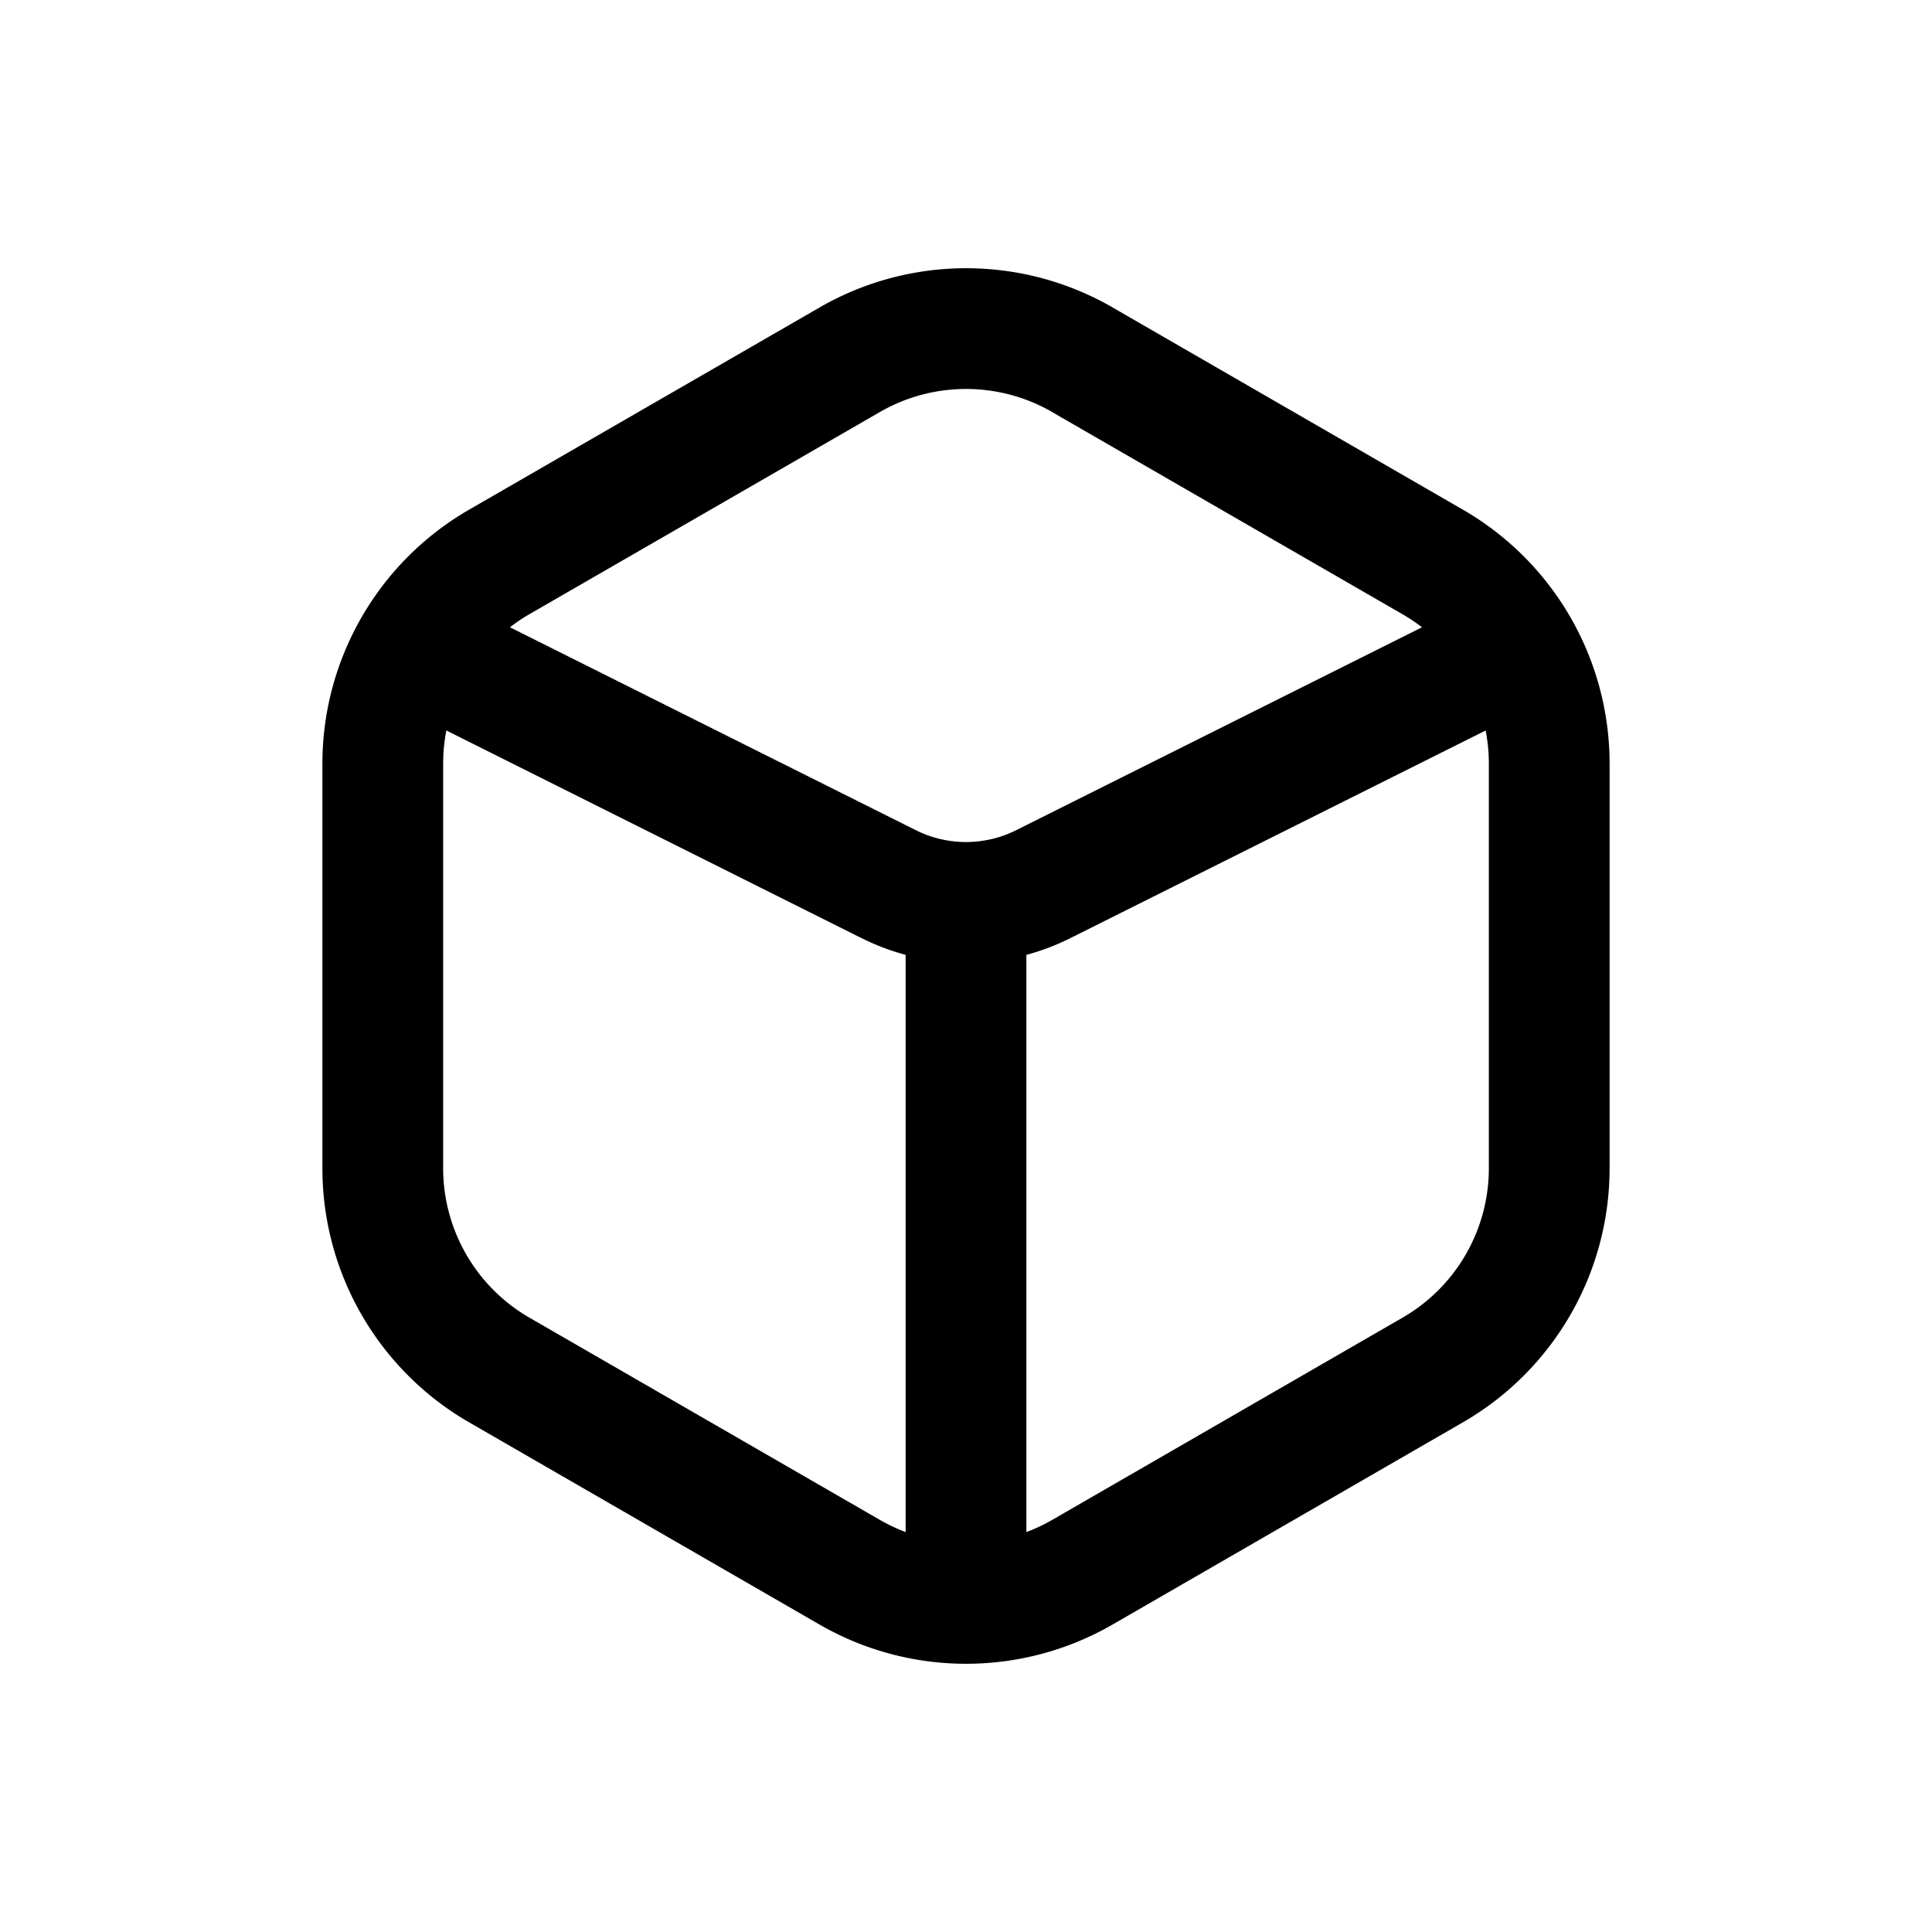 <svg xmlns="http://www.w3.org/2000/svg" width="24" height="24" viewBox="0 0 24 24">
  <path fill-rule="evenodd" d="m13.822 3.82 4.352 2.512a3.643 3.643 0 0 1 1.821 3.155v5.026a3.643 3.643 0 0 1-1.821 3.155l-4.352 2.512a3.643 3.643 0 0 1-3.643 0l-4.353-2.512a3.643 3.643 0 0 1-1.821-3.155V9.487c0-1.301.694-2.504 1.821-3.155L10.18 3.82a3.643 3.643 0 0 1 3.643 0Zm-.75 1.299a2.143 2.143 0 0 0-2.143 0L6.576 7.63a2.143 2.143 0 0 0-1.071 1.856v5.026c0 .765.408 1.473 1.071 1.856l4.353 2.512c.663.383 1.48.383 2.143 0l4.352-2.512a2.143 2.143 0 0 0 1.071-1.856V9.487c0-.765-.408-1.473-1.071-1.856L13.072 5.12Z" clip-rule="evenodd"/>
  <path fill-rule="evenodd" d="M10.706 11.656 5.236 8.92l.67-1.342 5.471 2.735c.392.196.854.196 1.246 0l5.47-2.735.671 1.342-5.47 2.735a2.893 2.893 0 0 1-2.588 0Z" clip-rule="evenodd"/>
  <path fill-rule="evenodd" d="M12.75 11.464v8.572h-1.5v-8.572h1.5Z" clip-rule="evenodd"/>
</svg>
